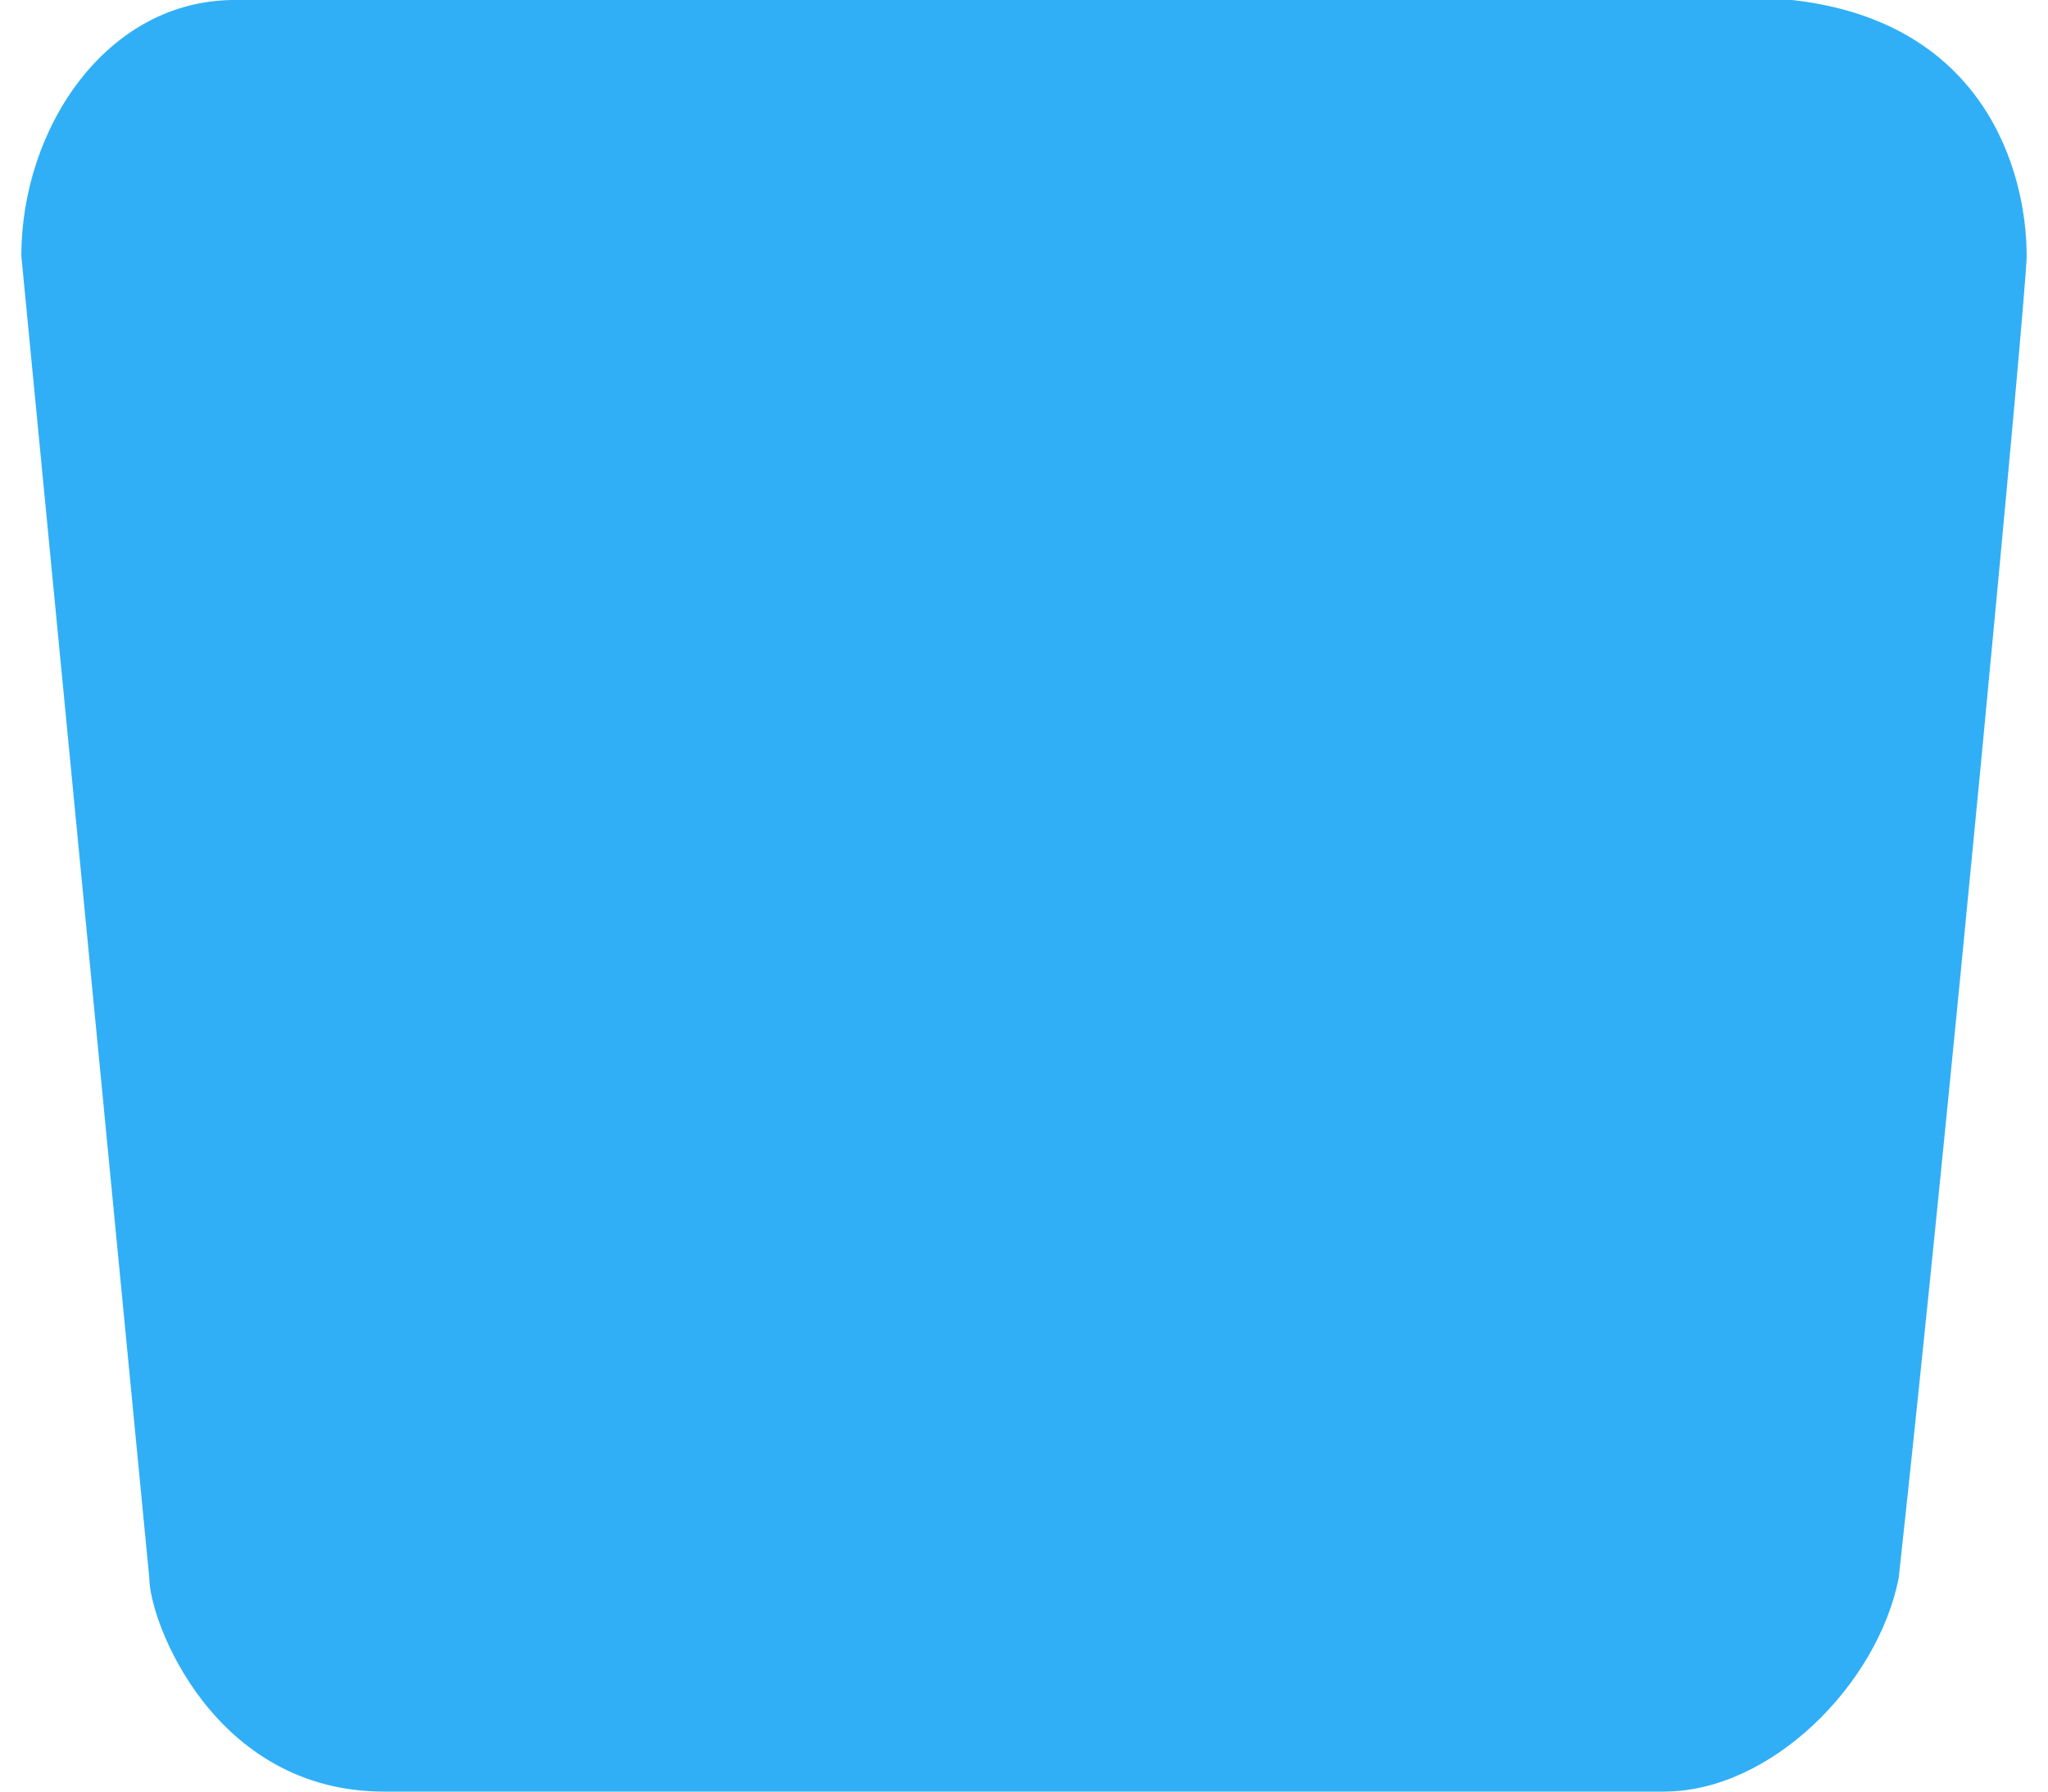 <svg width="48" height="42" viewBox="0 0 48 42" fill="none" xmlns="http://www.w3.org/2000/svg">
<path d="M47.5 6C47.5 4 46.5 0.5 42 0H5.5C2.5 0 0.5 3 0.5 6L3.5 37C3.5 38 5 42 9 42H39C41.5 42 44 39.5 44.5 37C45.667 26.333 47.5 6.8 47.5 6Z" fill="#30AFF7"/>
</svg>
